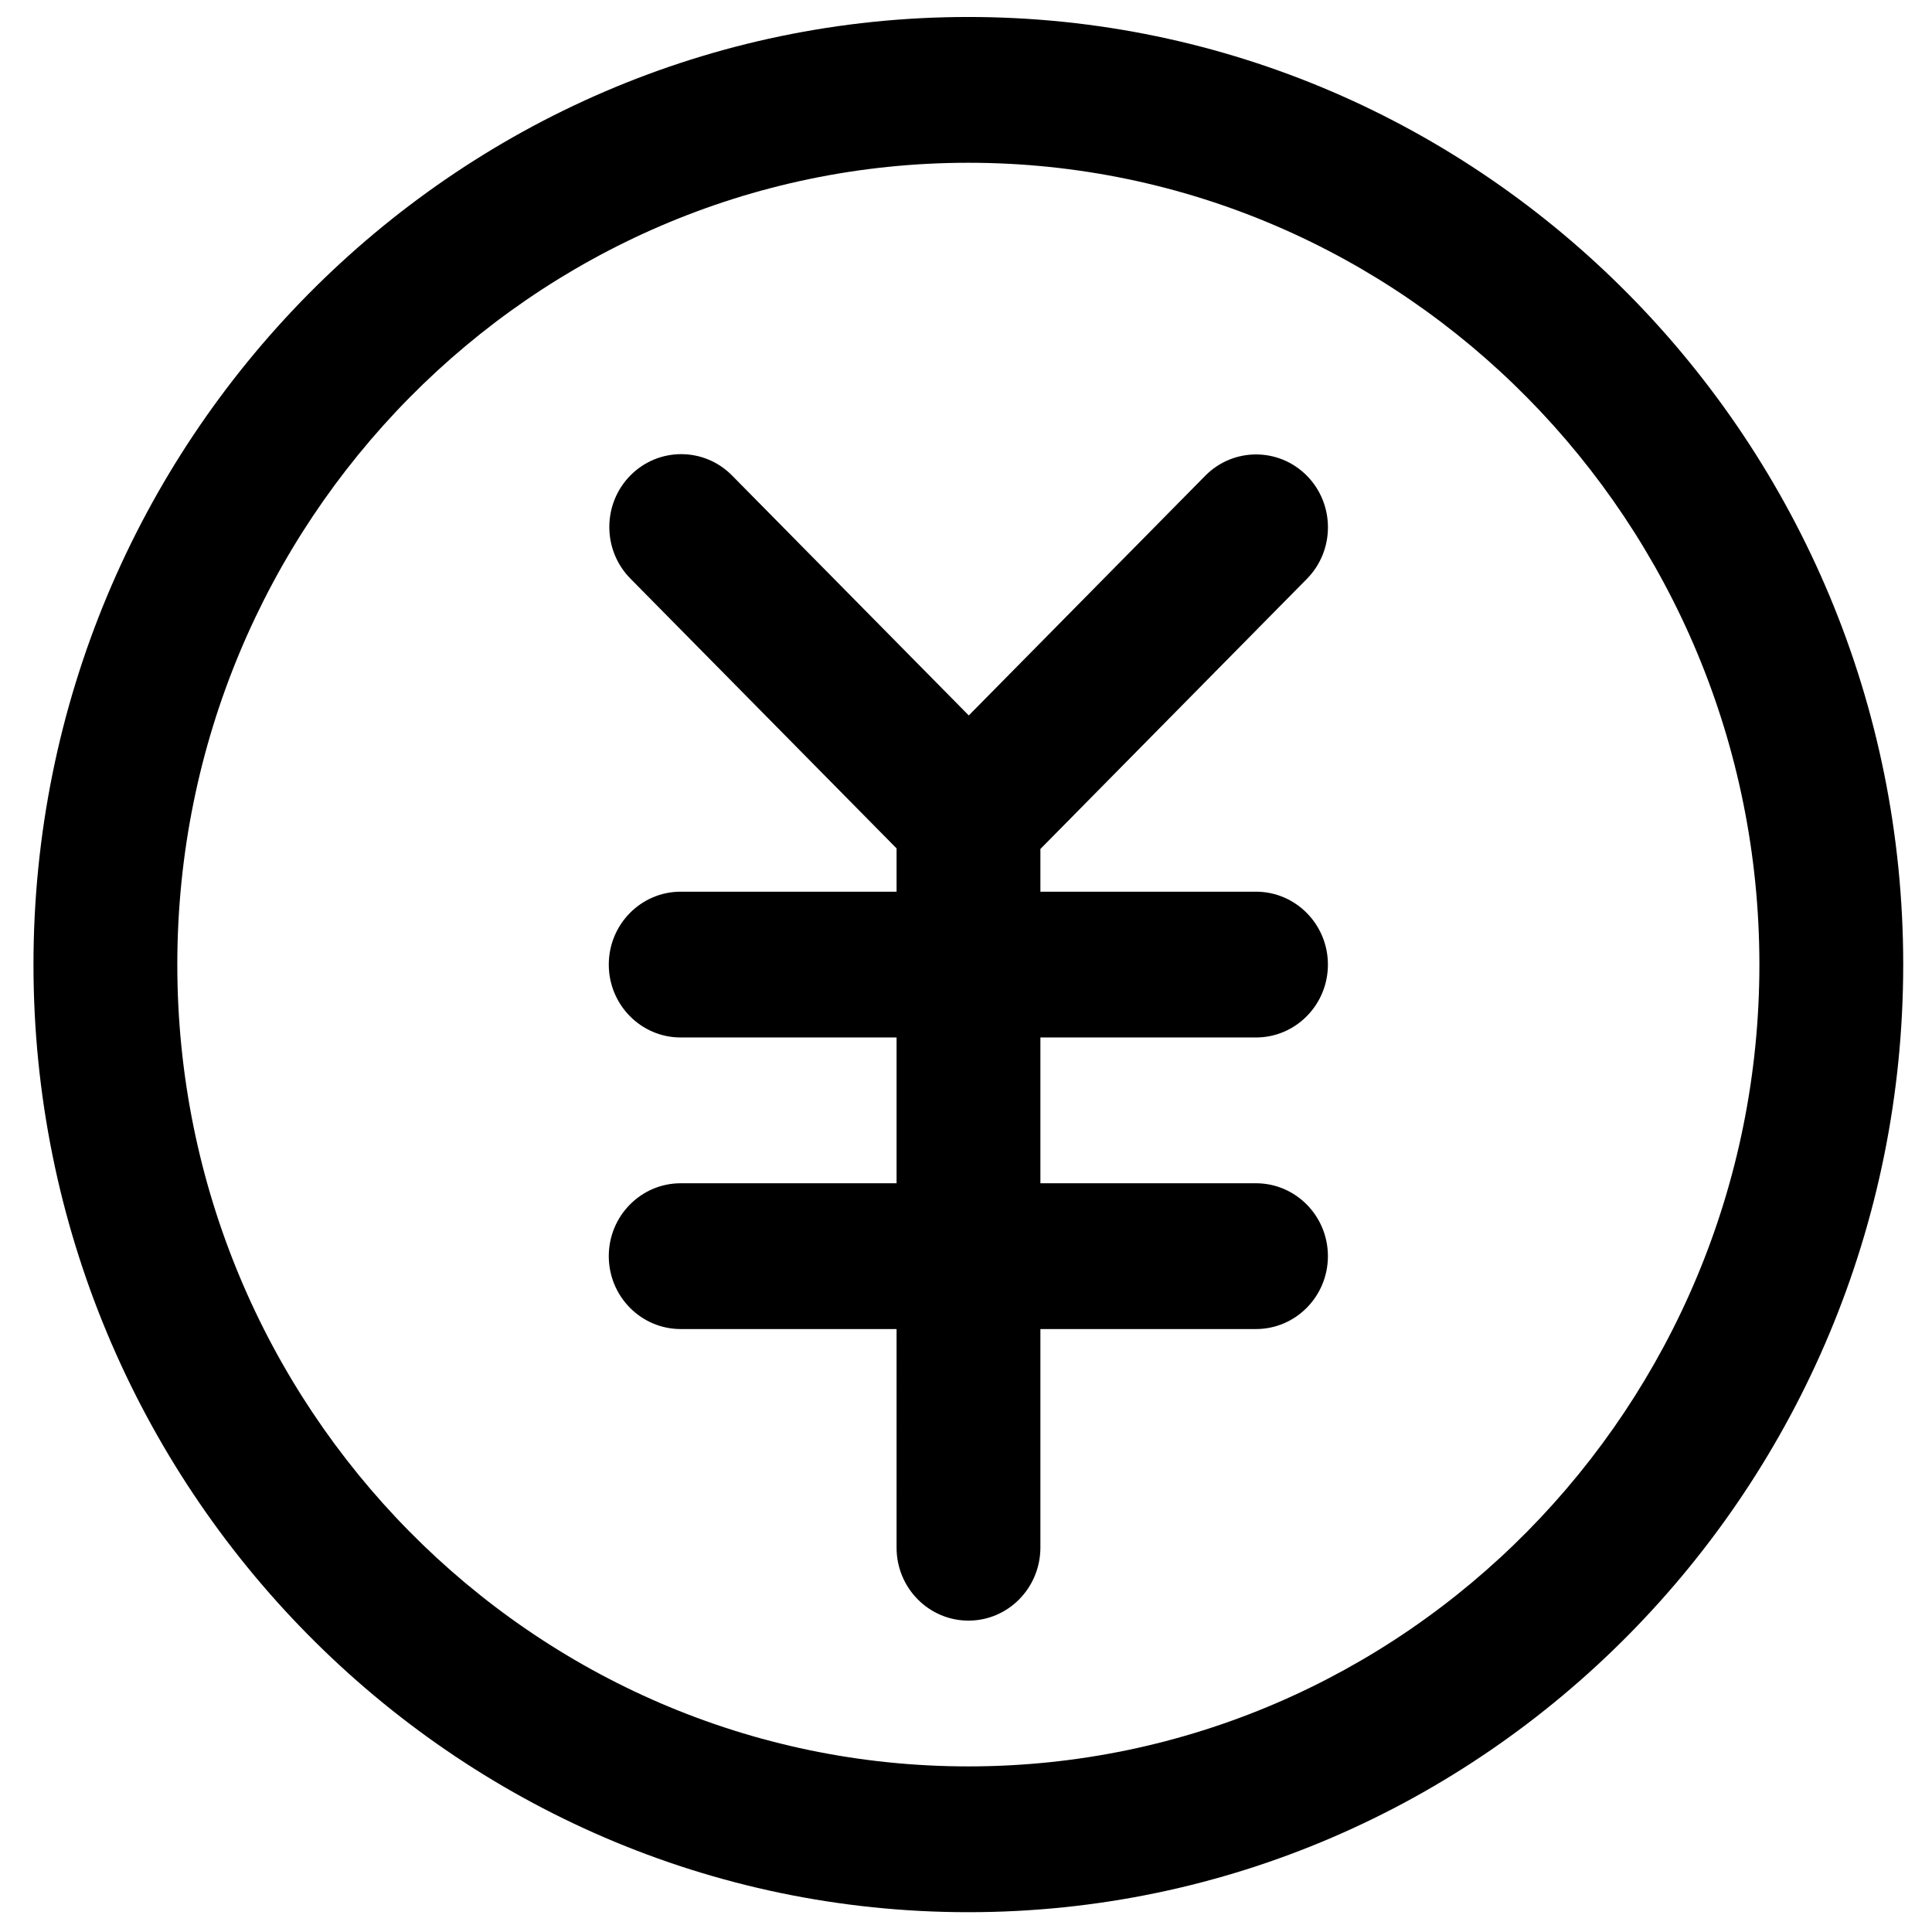 <?xml version="1.0" standalone="no"?><!DOCTYPE svg PUBLIC "-//W3C//DTD SVG 1.1//EN" "http://www.w3.org/Graphics/SVG/1.1/DTD/svg11.dtd"><svg t="1559553803616" class="icon" style="" viewBox="0 0 1024 1024" version="1.1" xmlns="http://www.w3.org/2000/svg" p-id="7347" xmlns:xlink="http://www.w3.org/1999/xlink" width="32" height="32"><defs><style type="text/css"></style></defs><path d="M513.244 1013.5c-273.211 0-495.5-225.317-495.5-502.25C17.744 234.317 240.033 9 513.244 9s495.5 225.317 495.5 502.25C1008.744 788.183 786.455 1013.5 513.244 1013.5zM513.244 86.269c-231.208 0-419.269 190.624-419.269 424.981 0 234.358 188.061 424.98 419.269 424.98 231.208 0 419.27-190.622 419.27-424.98C932.514 276.893 744.452 86.269 513.244 86.269zM513.32 858.962c-21.041 0-38.116-17.309-38.116-38.635L475.204 433.98c0-21.326 17.076-38.634 38.116-38.634 21.116 0 38.115 17.308 38.115 38.634l0 386.347C551.359 841.653 534.359 858.962 513.32 858.962zM665.706 549.885 360.783 549.885c-21.04 0-38.116-17.309-38.116-38.635s17.076-38.635 38.116-38.635l304.923 0c21.039 0 38.115 17.309 38.115 38.635S686.745 549.885 665.706 549.885zM513.244 472.615c-9.758 0-19.515-3.786-26.909-11.281-14.866-15.068-14.866-39.563 0-54.629l152.462-154.539c14.864-15.068 39.029-15.068 53.895 0 14.864 15.067 14.864 39.562 0 54.629L540.23 461.334C532.759 468.83 523.001 472.615 513.244 472.615zM513.549 472.461c-9.758 0-19.515-3.786-26.986-11.281L334.102 306.641c-14.865-15.067-14.865-39.562 0-54.628 14.865-15.068 39.031-15.068 53.895 0L540.458 406.55c14.865 15.067 14.865 39.562 0 54.629C533.063 468.675 523.307 472.461 513.549 472.461zM665.706 704.423 360.783 704.423c-21.04 0-38.116-17.308-38.116-38.635 0-21.326 17.076-38.634 38.116-38.634l304.923 0c21.039 0 38.115 17.308 38.115 38.634C703.821 687.115 686.745 704.423 665.706 704.423z" p-id="7348"></path></svg>